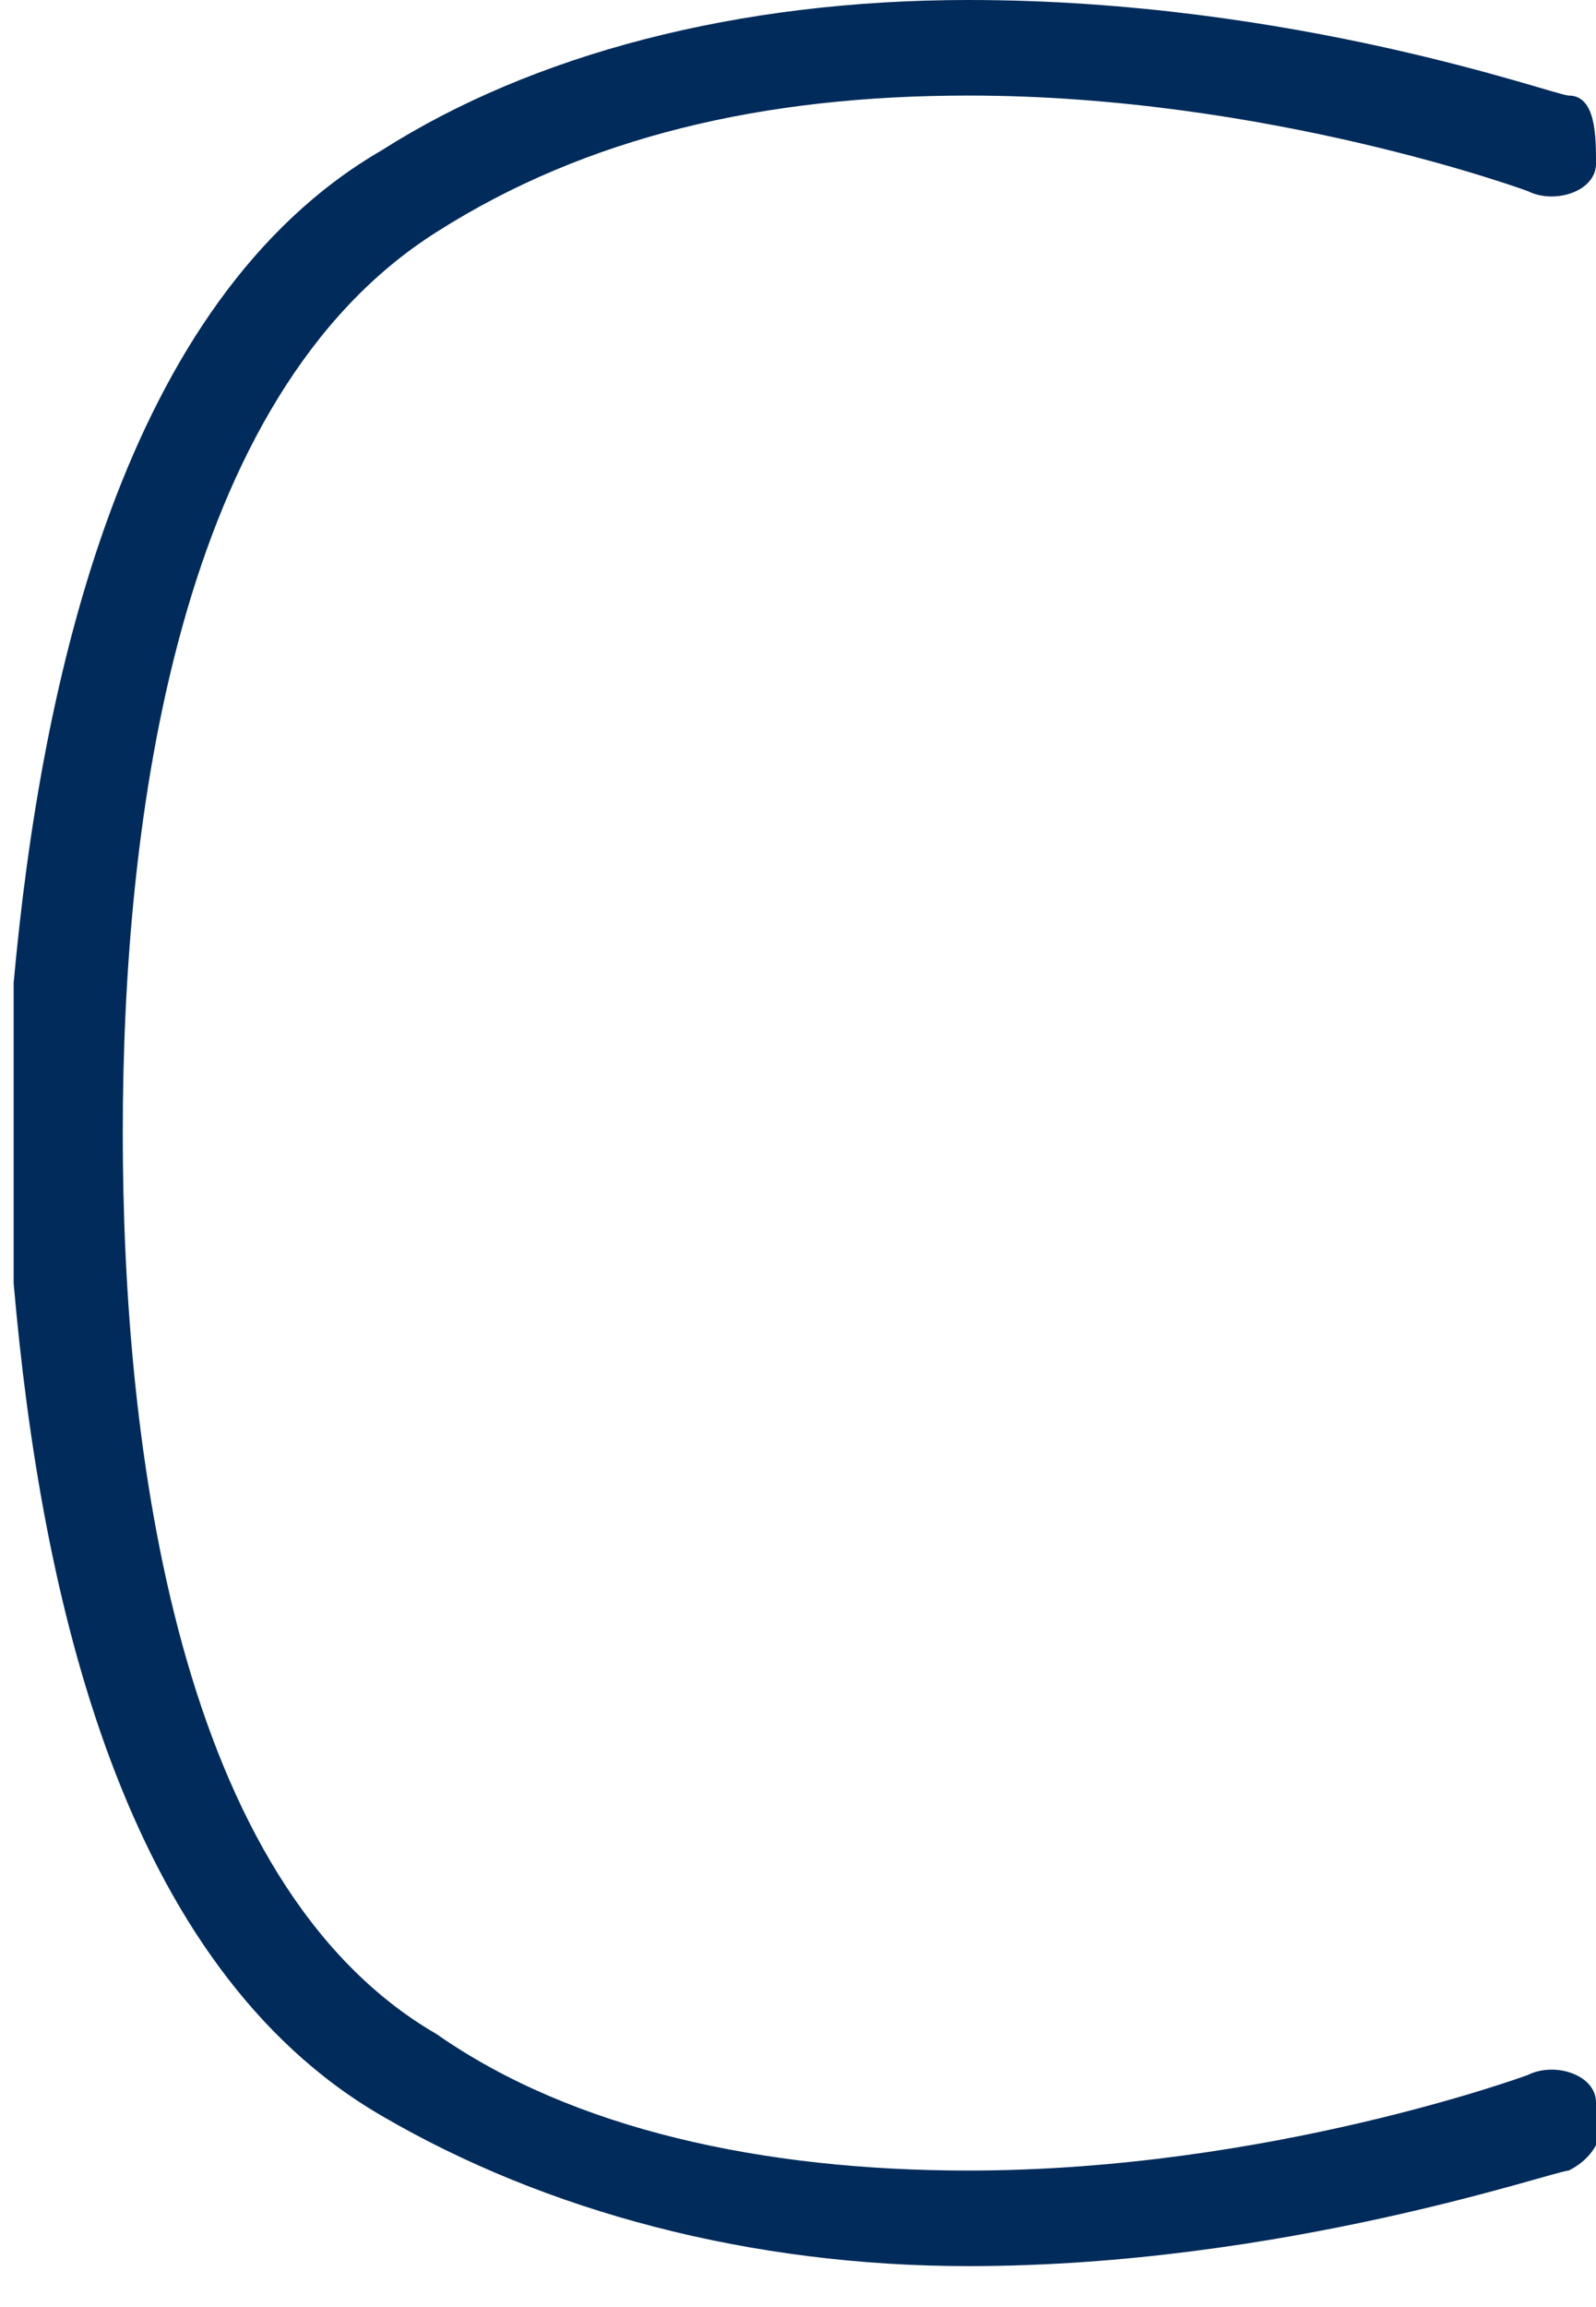 <?xml version="1.0" encoding="utf-8"?>
<!-- Generator: Adobe Illustrator 18.1.1, SVG Export Plug-In . SVG Version: 6.00 Build 0)  -->
<!DOCTYPE svg PUBLIC "-//W3C//DTD SVG 1.1//EN" "http://www.w3.org/Graphics/SVG/1.1/DTD/svg11.dtd">
<svg version="1.1" id="Layer_1" xmlns="http://www.w3.org/2000/svg" xmlns:xlink="http://www.w3.org/1999/xlink" x="0px" y="0px"
	 viewBox="85.2 188.9 11.7 16.9" enable-background="new 85.2 188.9 11.7 16.9" xml:space="preserve">
<path fill="#002B5A" d="M96.4,204.1c0,0-1.9,0.7-4.1,0.7c-1.5,0-2.9-0.3-3.9-1c-1.9-1.1-2.3-4.3-2.3-6.6c0-2.3,0.4-5.4,2.3-6.6
	c1.1-0.7,2.4-1,3.9-1c2.2,0,4.1,0.7,4.1,0.7c0.2,0.1,0.5,0,0.5-0.2s0-0.5-0.2-0.5c-0.1,0-2-0.7-4.4-0.7c-1.7,0-3.2,0.4-4.3,1.1
	c-1.9,1.1-2.5,3.9-2.7,6.1h0v0.2c0,0.3,0,0.6,0,0.9c0,0,0,0,0,0c0,0,0,0,0,0c0,0.3,0,0.7,0,0.9v0.2h0c0.2,2.3,0.8,5,2.7,6.1
	c1.2,0.7,2.7,1.1,4.3,1.1c2.3,0,4.3-0.7,4.4-0.7c0.2-0.1,0.3-0.3,0.2-0.5C96.9,204.1,96.6,204,96.4,204.1z"/>
</svg>
